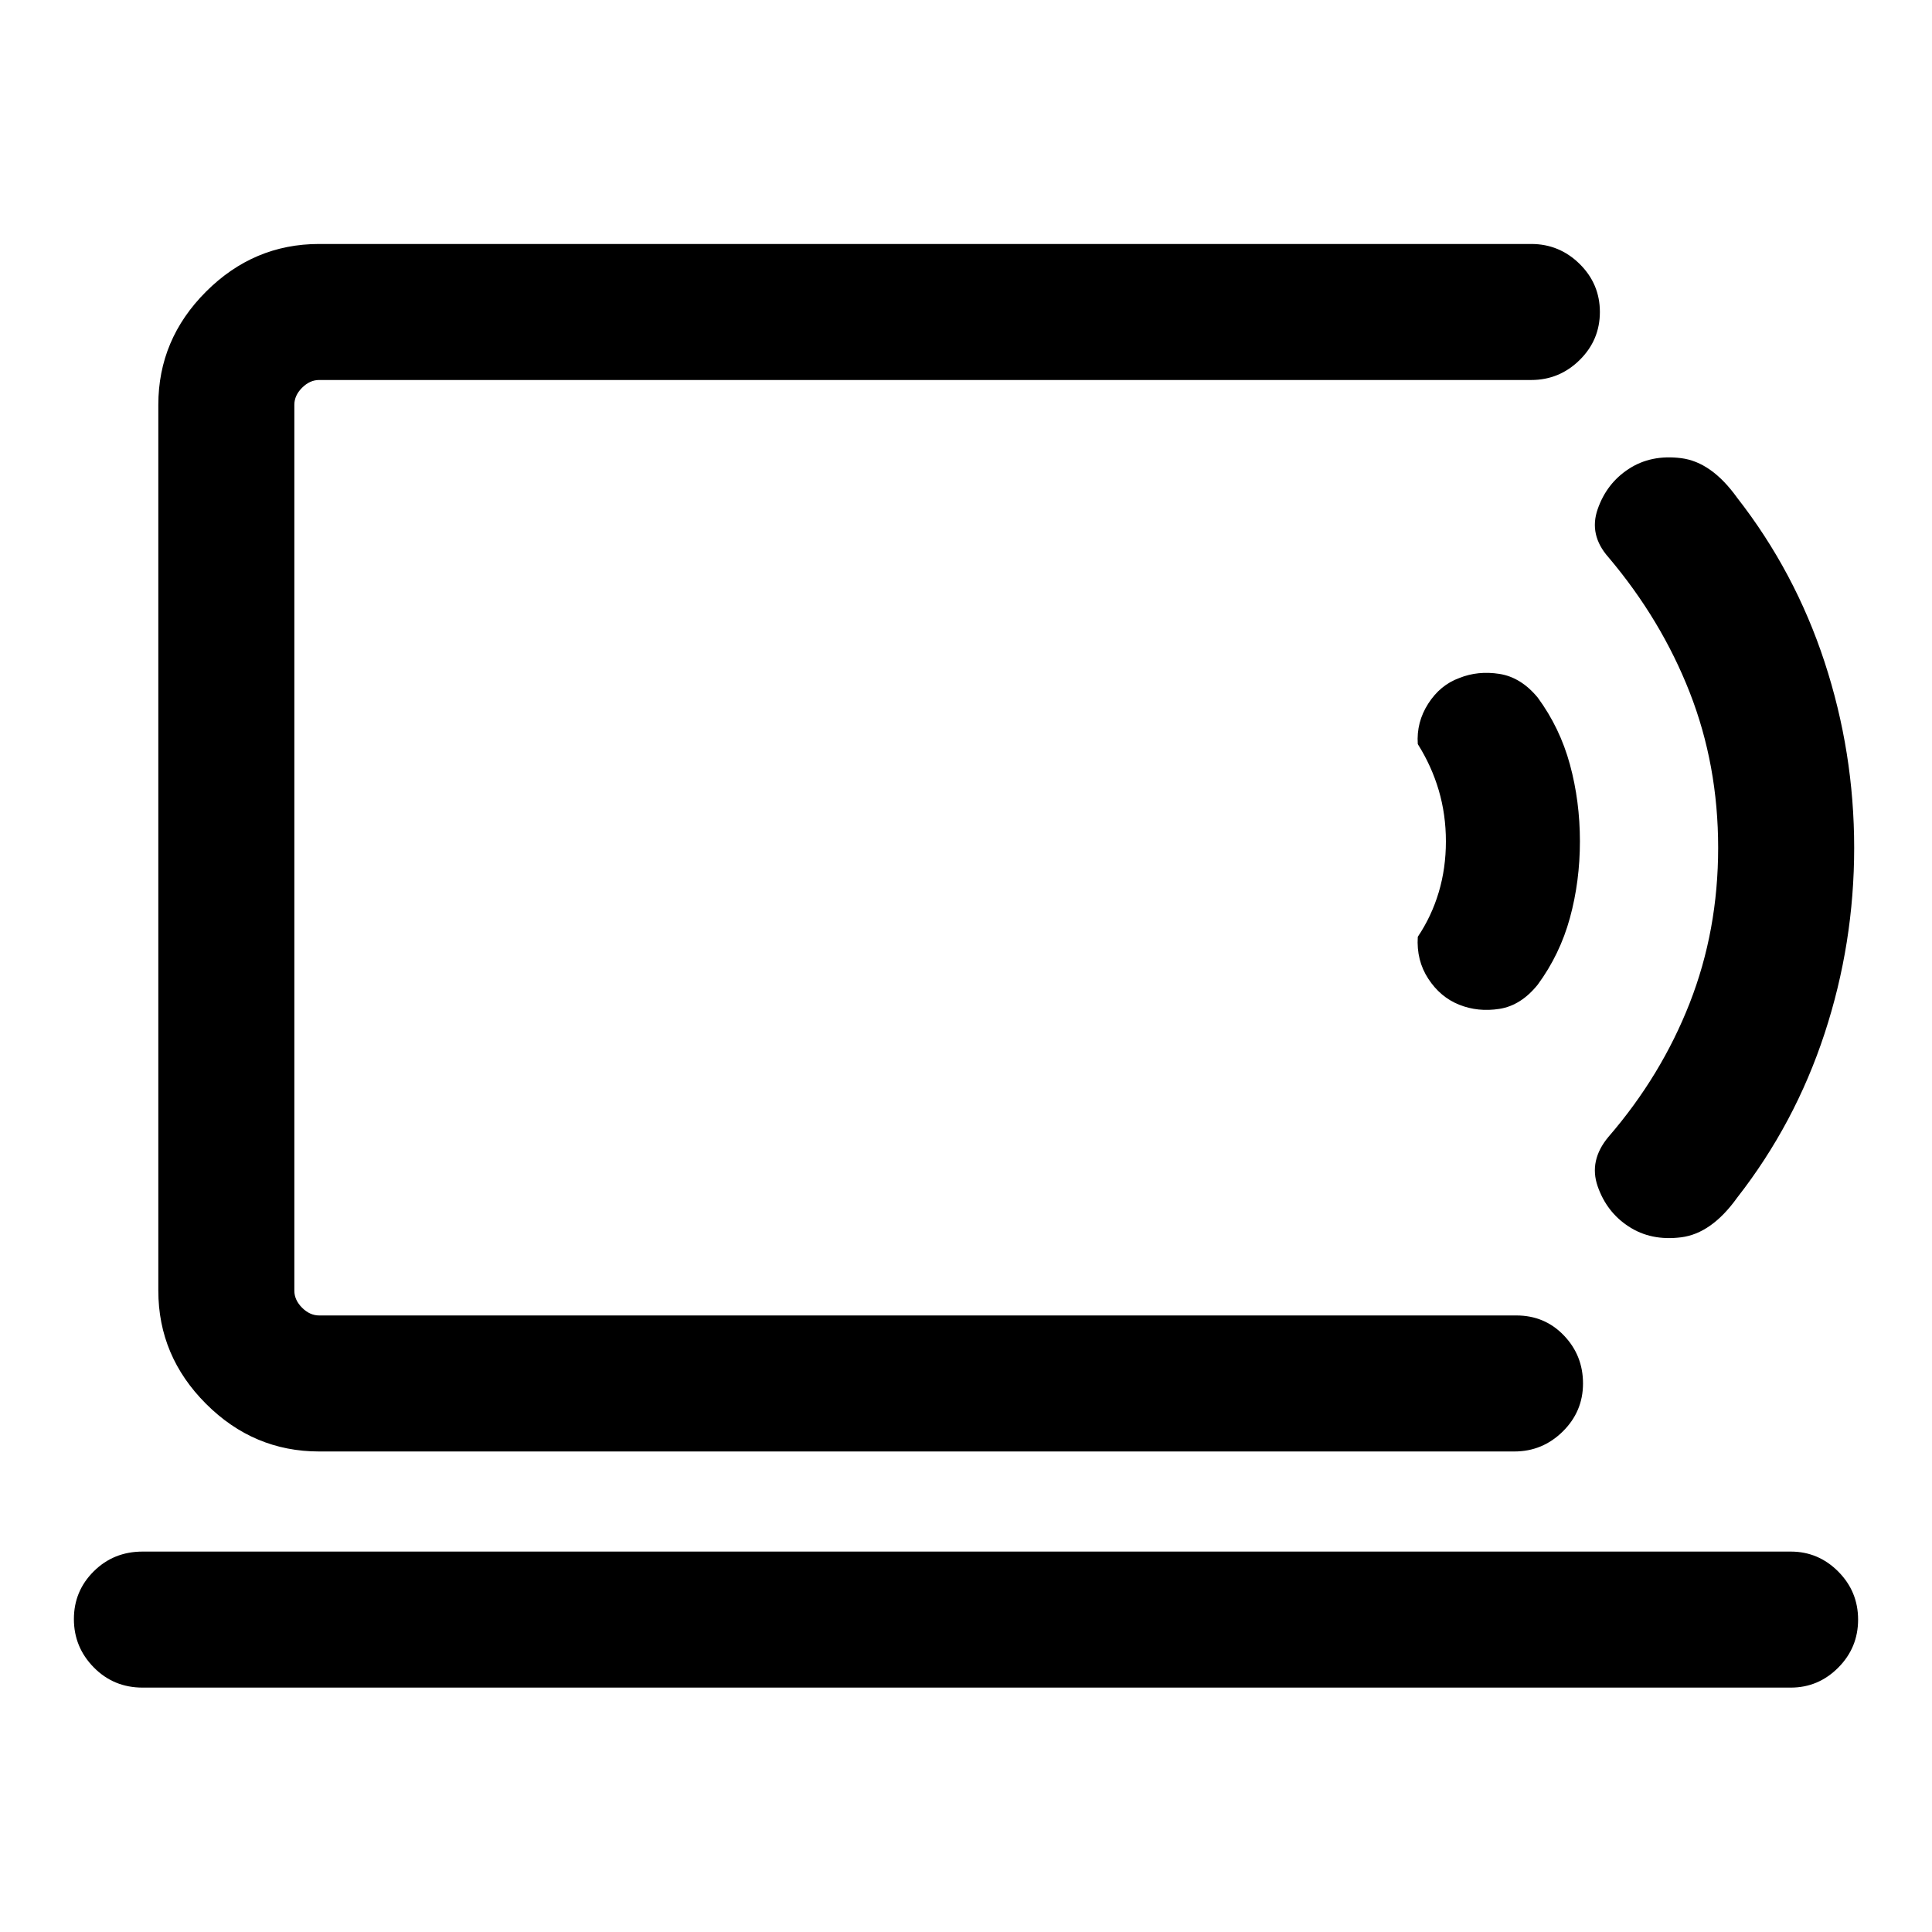 <svg xmlns="http://www.w3.org/2000/svg" height="40" viewBox="0 -960 960 960" width="40"><path d="M146.26-306.36v-464.82 464.82ZM70.85-121.44q-14.37 0-24.25-10.04t-9.88-24q0-13.96 9.88-23.75 9.88-9.8 24.25-9.8h818.97q13.71 0 23.59 9.92 9.87 9.92 9.87 23.88 0 13.96-9.87 23.87-9.88 9.92-23.59 9.92H70.85Zm87.72-117.33q-32.52 0-56.21-23.69-23.69-23.69-23.69-56.21v-440.2q0-32.51 23.69-56.2 23.69-23.7 56.21-23.7h602.28q13.99 0 24.06 9.92 10.06 9.92 10.06 23.88 0 13.96-10.06 23.87-10.07 9.92-24.06 9.92H158.57q-4.62 0-8.47 3.85-3.84 3.84-3.84 8.46v440.2q0 4.62 3.84 8.47 3.85 3.84 8.47 3.84h594.89q14.1 0 23.61 9.92 9.52 9.91 9.52 23.87t-10.07 23.88q-10.06 9.92-24.06 9.92H158.57Zm566.45-222.01q-9.36-3.75-15.32-12.9-5.96-9.14-5.21-20.83 6.87-10.23 10.42-22.17 3.55-11.93 3.55-25.24 0-13.31-3.55-25.37-3.55-12.07-10.42-22.97-.75-10.85 5.19-20.11 5.94-9.27 15.45-12.73 9.25-3.72 19.95-2.04 10.69 1.68 19.02 11.78 11.03 15.03 15.99 33.26 4.96 18.24 4.96 38.13 0 19.89-4.96 38.05-4.96 18.15-15.99 33.18-8.33 10.36-19.02 12.04-10.7 1.68-20.06-2.08Zm84.18 110.16q-10.84-7.07-15.32-19.89-4.47-12.82 5.35-24.59 26.21-30.33 40.36-66.45 14.15-36.12 14.15-77.22t-14.15-77.22q-14.15-36.11-40.36-67.11-9.82-11.1-5.35-23.92 4.48-12.82 15.32-19.9 11.11-7.33 26.18-5.42 15.08 1.91 27.8 19.67 28.74 36.8 43.45 81.64 14.7 44.84 14.7 92.31t-14.7 92.26q-14.71 44.8-43.45 81.59-12.72 17.77-27.8 19.68-15.07 1.91-26.18-5.43Z"/></svg>